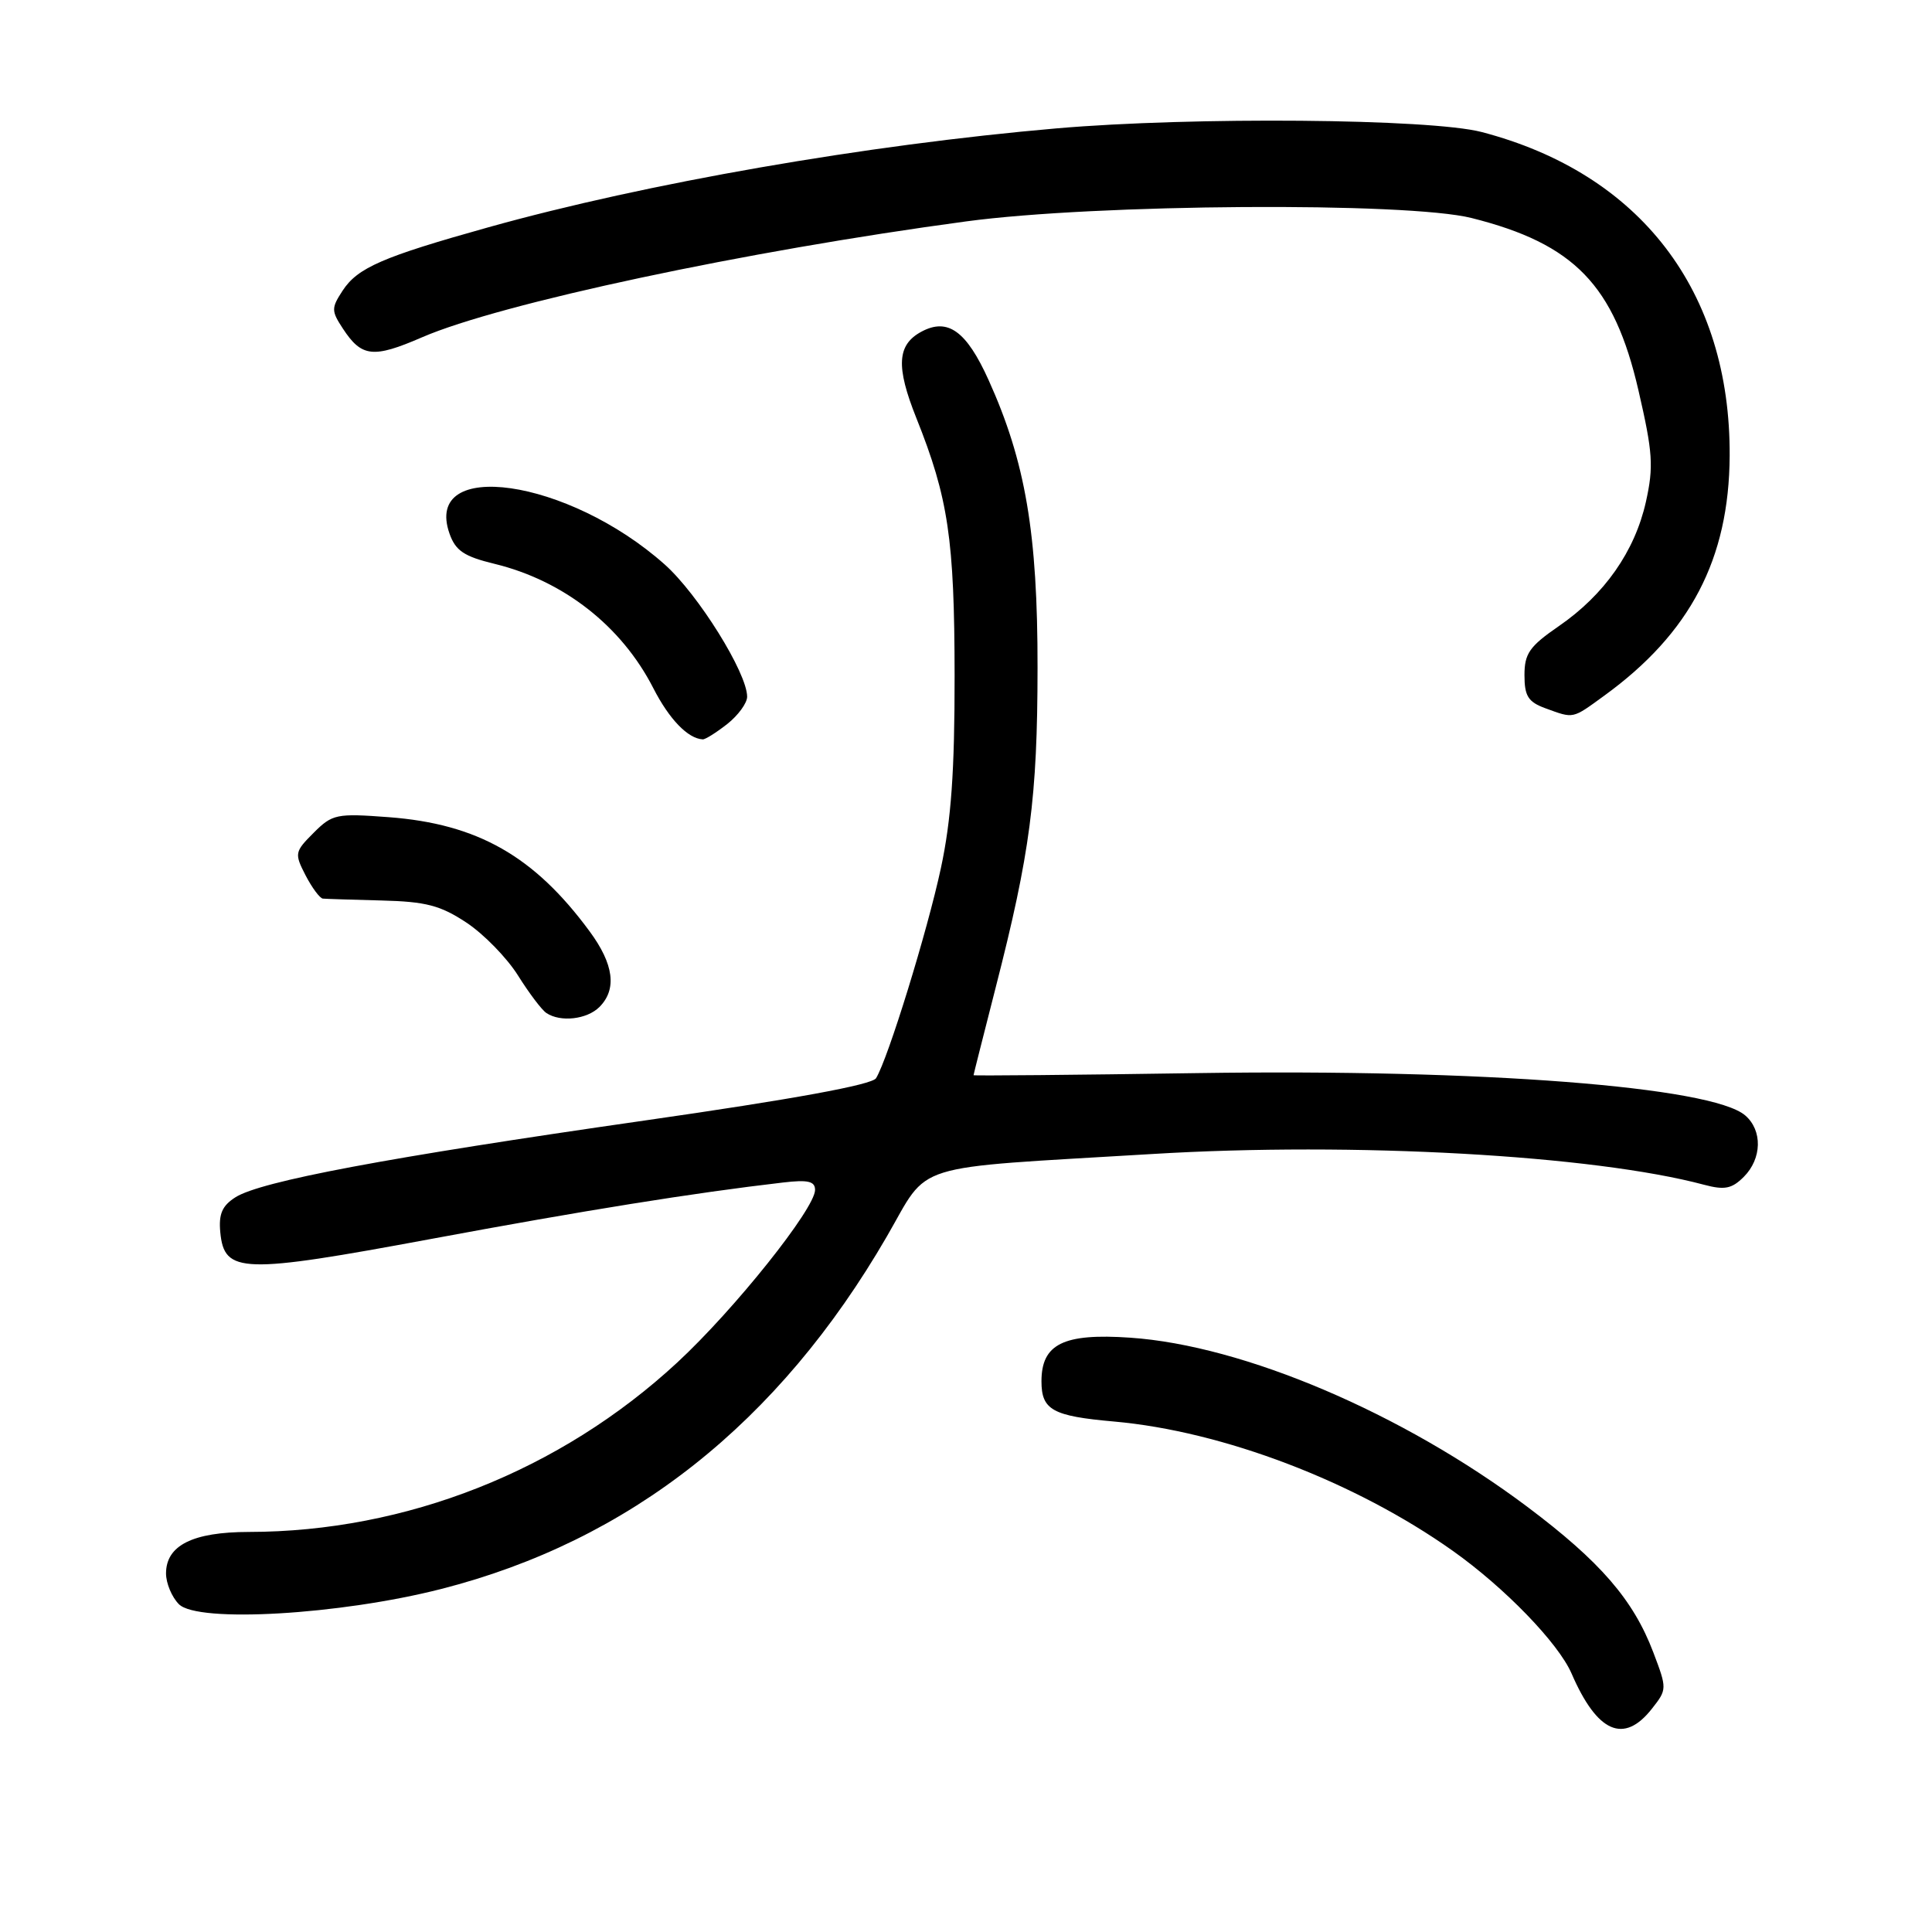 <?xml version="1.0" encoding="UTF-8" standalone="no"?>
<!DOCTYPE svg PUBLIC "-//W3C//DTD SVG 1.1//EN" "http://www.w3.org/Graphics/SVG/1.1/DTD/svg11.dtd" >
<svg xmlns="http://www.w3.org/2000/svg" xmlns:xlink="http://www.w3.org/1999/xlink" version="1.1" viewBox="0 0 256 256">
 <g >
 <path fill="currentColor"
d=" M 218.89 226.41 C 220.90 223.86 220.90 223.76 219.07 218.94 C 216.42 211.97 212.05 206.92 202.38 199.66 C 185.82 187.24 164.79 178.28 149.76 177.25 C 140.92 176.64 138.00 178.08 138.00 183.03 C 138.00 186.83 139.46 187.64 147.62 188.36 C 162.06 189.64 179.58 196.33 192.51 205.50 C 199.38 210.37 206.49 217.72 208.24 221.75 C 211.64 229.60 215.17 231.15 218.89 226.41 Z  M 58.45 210.55 C 83.46 204.17 103.17 188.58 117.50 163.86 C 123.30 153.86 120.01 154.88 152.71 152.91 C 179.42 151.29 211.15 153.07 225.81 156.99 C 228.52 157.71 229.48 157.52 231.06 155.94 C 233.47 153.53 233.56 149.79 231.25 147.80 C 226.83 143.99 196.31 141.63 158.81 142.19 C 142.42 142.44 129.00 142.56 129.00 142.47 C 129.00 142.37 130.32 137.17 131.92 130.90 C 136.50 113.04 137.47 105.67 137.48 88.50 C 137.50 70.66 135.88 61.17 130.99 50.35 C 128.06 43.86 125.59 42.08 122.11 43.94 C 118.86 45.68 118.69 48.56 121.42 55.39 C 125.66 65.99 126.47 71.45 126.49 89.50 C 126.50 102.21 126.04 108.65 124.68 115.00 C 122.88 123.40 117.66 140.31 116.08 142.87 C 115.54 143.74 105.12 145.65 85.38 148.48 C 51.29 153.37 34.52 156.52 31.19 158.65 C 29.43 159.77 28.96 160.87 29.19 163.29 C 29.72 168.76 32.04 168.83 57.16 164.16 C 77.37 160.40 91.93 158.06 103.75 156.69 C 107.06 156.30 108.00 156.52 108.00 157.67 C 108.00 160.14 97.32 173.52 89.74 180.54 C 74.24 194.89 53.81 202.97 32.97 202.99 C 25.54 203.00 22.00 204.77 22.00 208.49 C 22.00 209.79 22.77 211.63 23.71 212.57 C 26.21 215.07 45.06 213.97 58.45 210.55 Z  M 79.43 133.43 C 81.77 131.08 81.34 127.76 78.12 123.40 C 70.78 113.43 63.27 109.17 51.51 108.28 C 44.58 107.76 44.04 107.87 41.56 110.35 C 39.04 112.87 39.00 113.09 40.49 115.99 C 41.35 117.64 42.38 119.03 42.78 119.07 C 43.17 119.11 46.68 119.22 50.57 119.32 C 56.45 119.47 58.36 119.97 61.82 122.26 C 64.11 123.78 67.18 126.93 68.64 129.26 C 70.10 131.59 71.79 133.83 72.40 134.23 C 74.27 135.48 77.78 135.08 79.43 133.43 Z  M 96.37 95.93 C 97.81 94.79 99.00 93.16 99.00 92.32 C 99.00 89.16 92.49 78.72 88.07 74.79 C 75.27 63.40 56.03 60.64 59.56 70.70 C 60.36 72.97 61.48 73.73 65.52 74.71 C 74.68 76.94 82.36 82.95 86.57 91.19 C 88.68 95.31 91.15 97.87 93.12 97.97 C 93.45 97.99 94.92 97.07 96.37 95.93 Z  M 212.60 92.16 C 223.98 83.89 229.11 74.07 229.19 60.41 C 229.31 38.58 217.36 22.98 196.31 17.49 C 189.49 15.72 158.05 15.45 140.00 17.01 C 114.74 19.20 85.66 24.26 64.70 30.12 C 50.69 34.04 47.39 35.47 45.40 38.51 C 43.89 40.82 43.89 41.19 45.44 43.55 C 47.92 47.33 49.45 47.50 55.91 44.70 C 66.28 40.20 98.78 33.27 128.00 29.34 C 145.22 27.01 186.47 26.74 195.00 28.89 C 208.60 32.31 213.88 37.76 217.10 51.71 C 219.01 59.98 219.13 61.82 218.09 66.50 C 216.62 73.06 212.59 78.81 206.56 82.96 C 202.67 85.64 202.00 86.59 202.00 89.46 C 202.00 92.23 202.49 93.01 204.75 93.84 C 208.59 95.24 208.28 95.30 212.60 92.16 Z "/>
</g>
</svg>